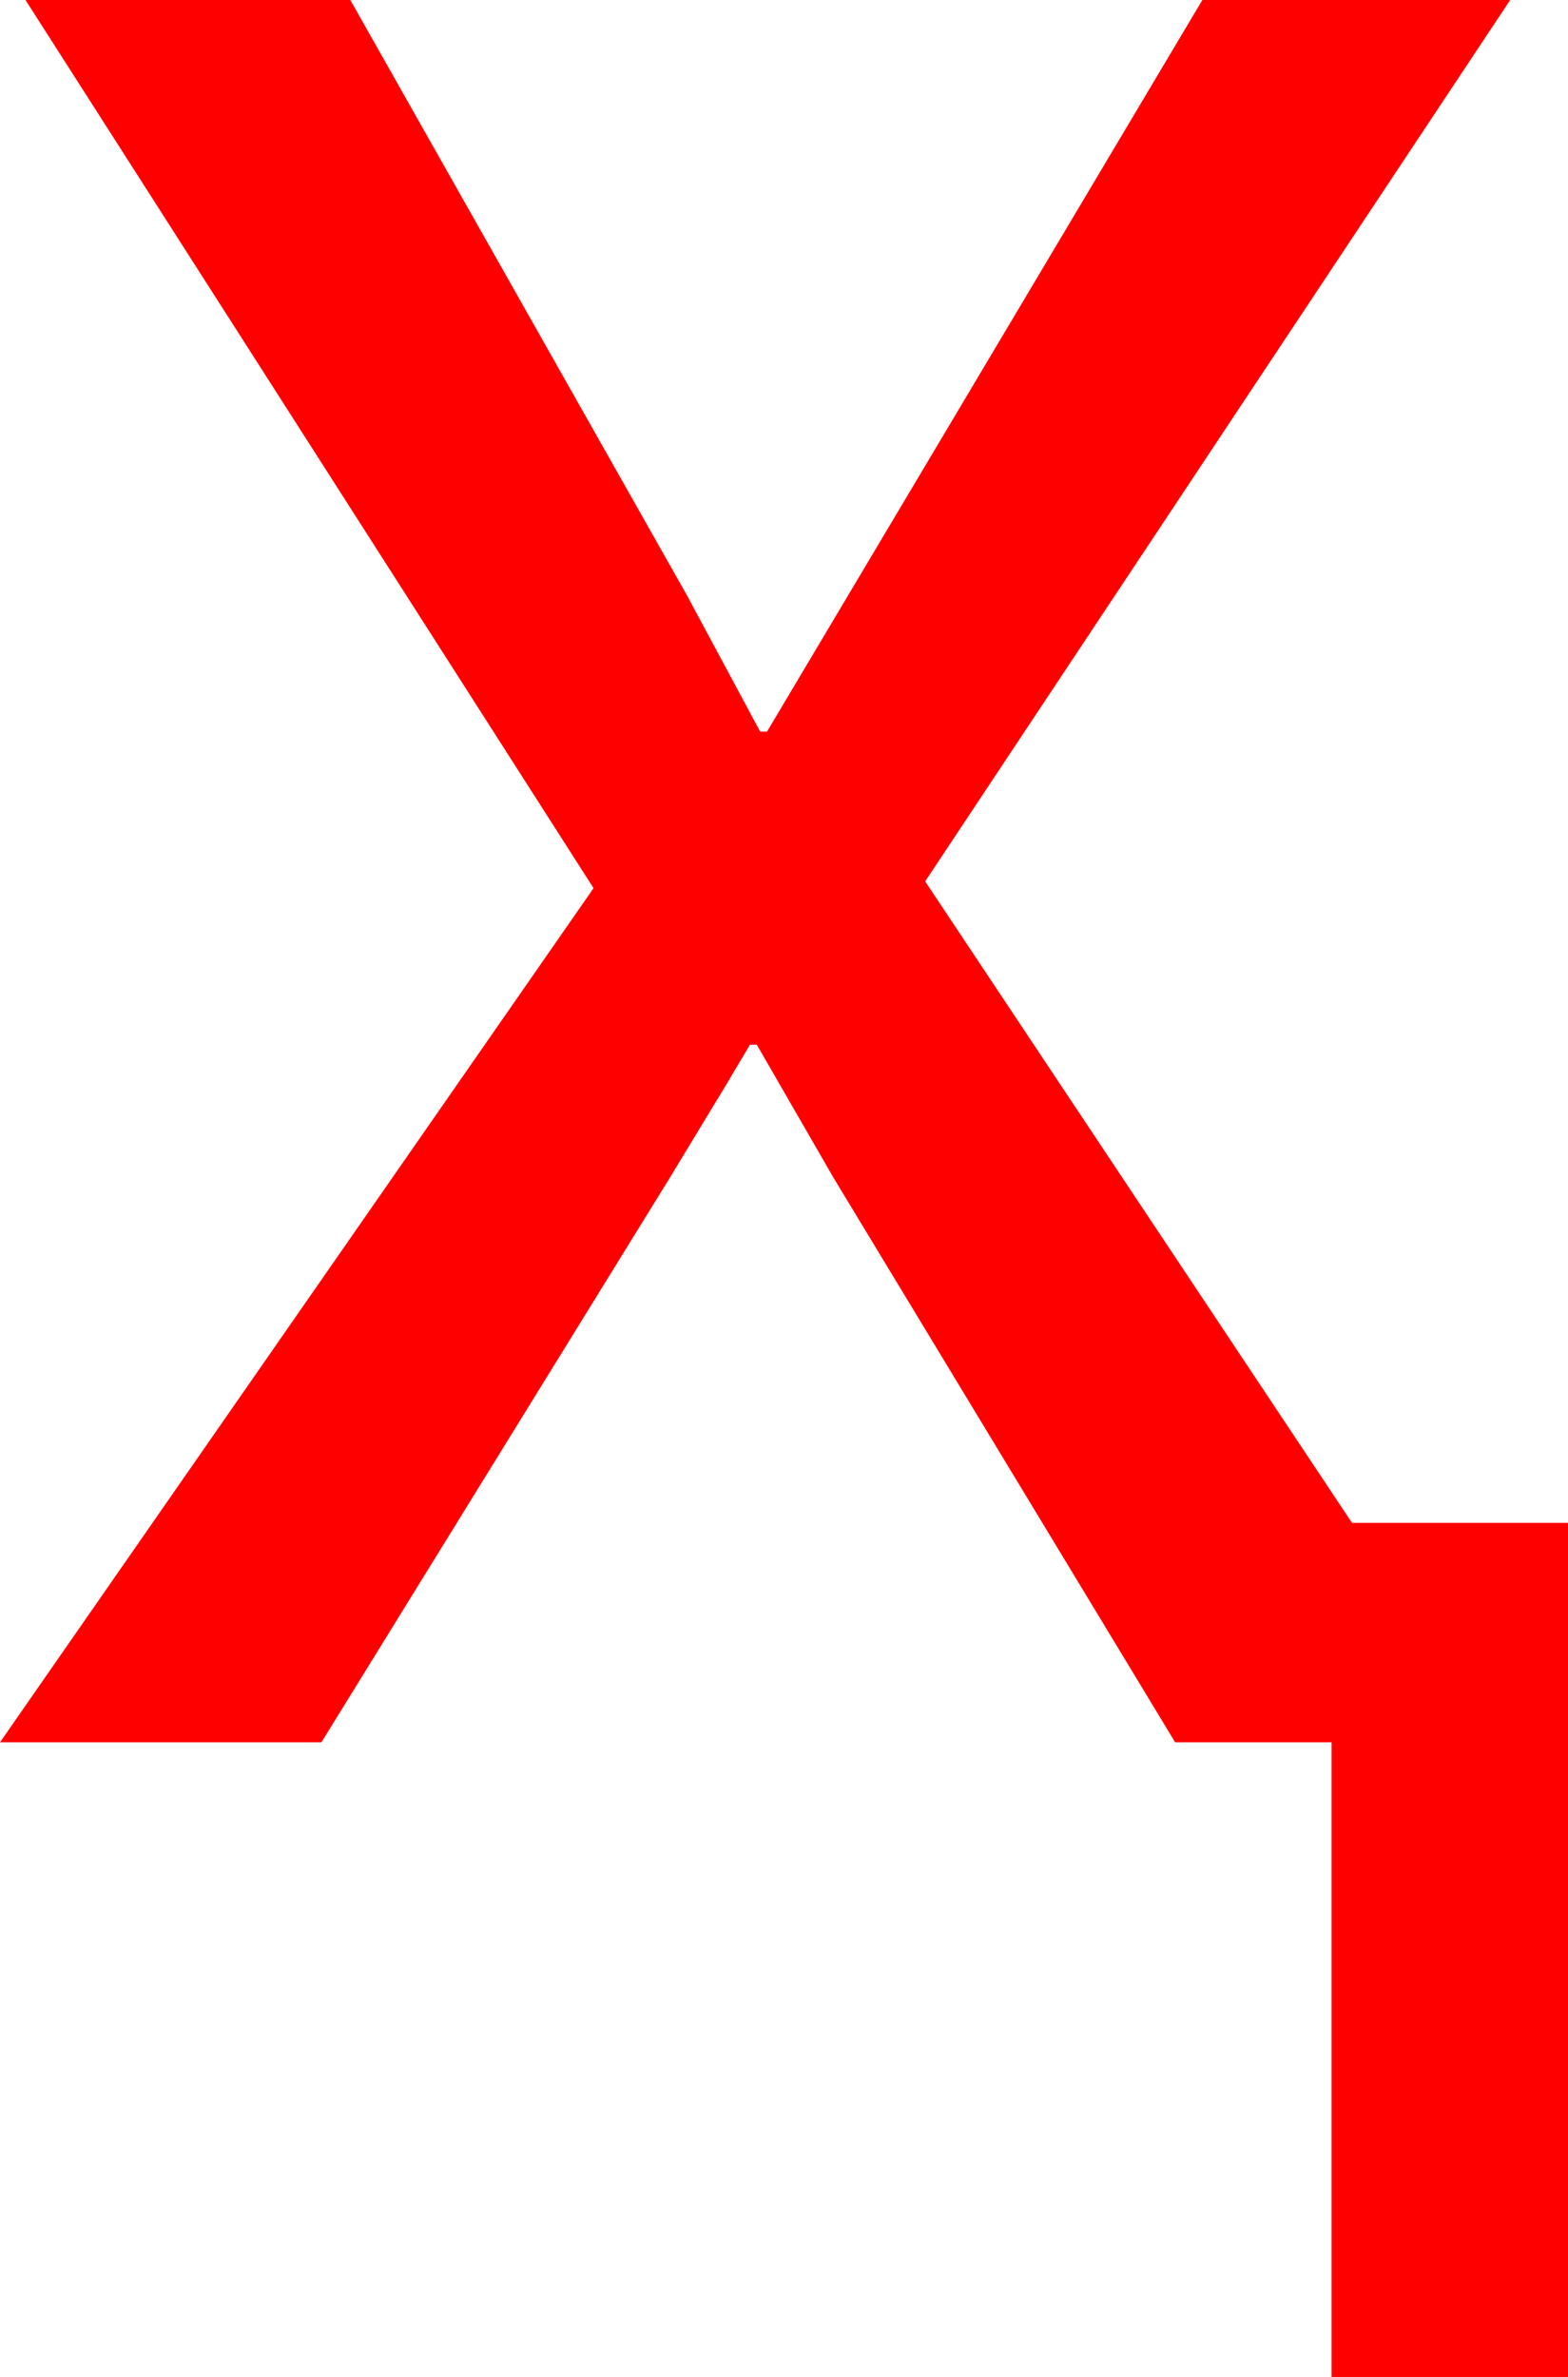 <?xml version="1.0" encoding="utf-8"?>
<!DOCTYPE svg PUBLIC "-//W3C//DTD SVG 1.1//EN" "http://www.w3.org/Graphics/SVG/1.1/DTD/svg11.dtd">
<svg width="27.012" height="40.928" xmlns="http://www.w3.org/2000/svg" xmlns:xlink="http://www.w3.org/1999/xlink" xmlns:xml="http://www.w3.org/XML/1998/namespace" version="1.1">
  <g>
    <g>
      <path style="fill:#FF0000;fill-opacity:1" d="M0.439,0L6.035,0 11.836,10.254 13.096,12.598 13.213,12.598 20.713,0 26.016,0 15.938,15.176 23.291,26.221 27.012,26.221 27.012,40.928 22.939,40.928 22.939,30 20.244,30 14.355,20.273 13.037,17.988 12.92,17.988 12.502,18.691 11.543,20.273 5.537,30 0,30 10.225,15.293 0.439,0z" />
    </g>
  </g>
</svg>